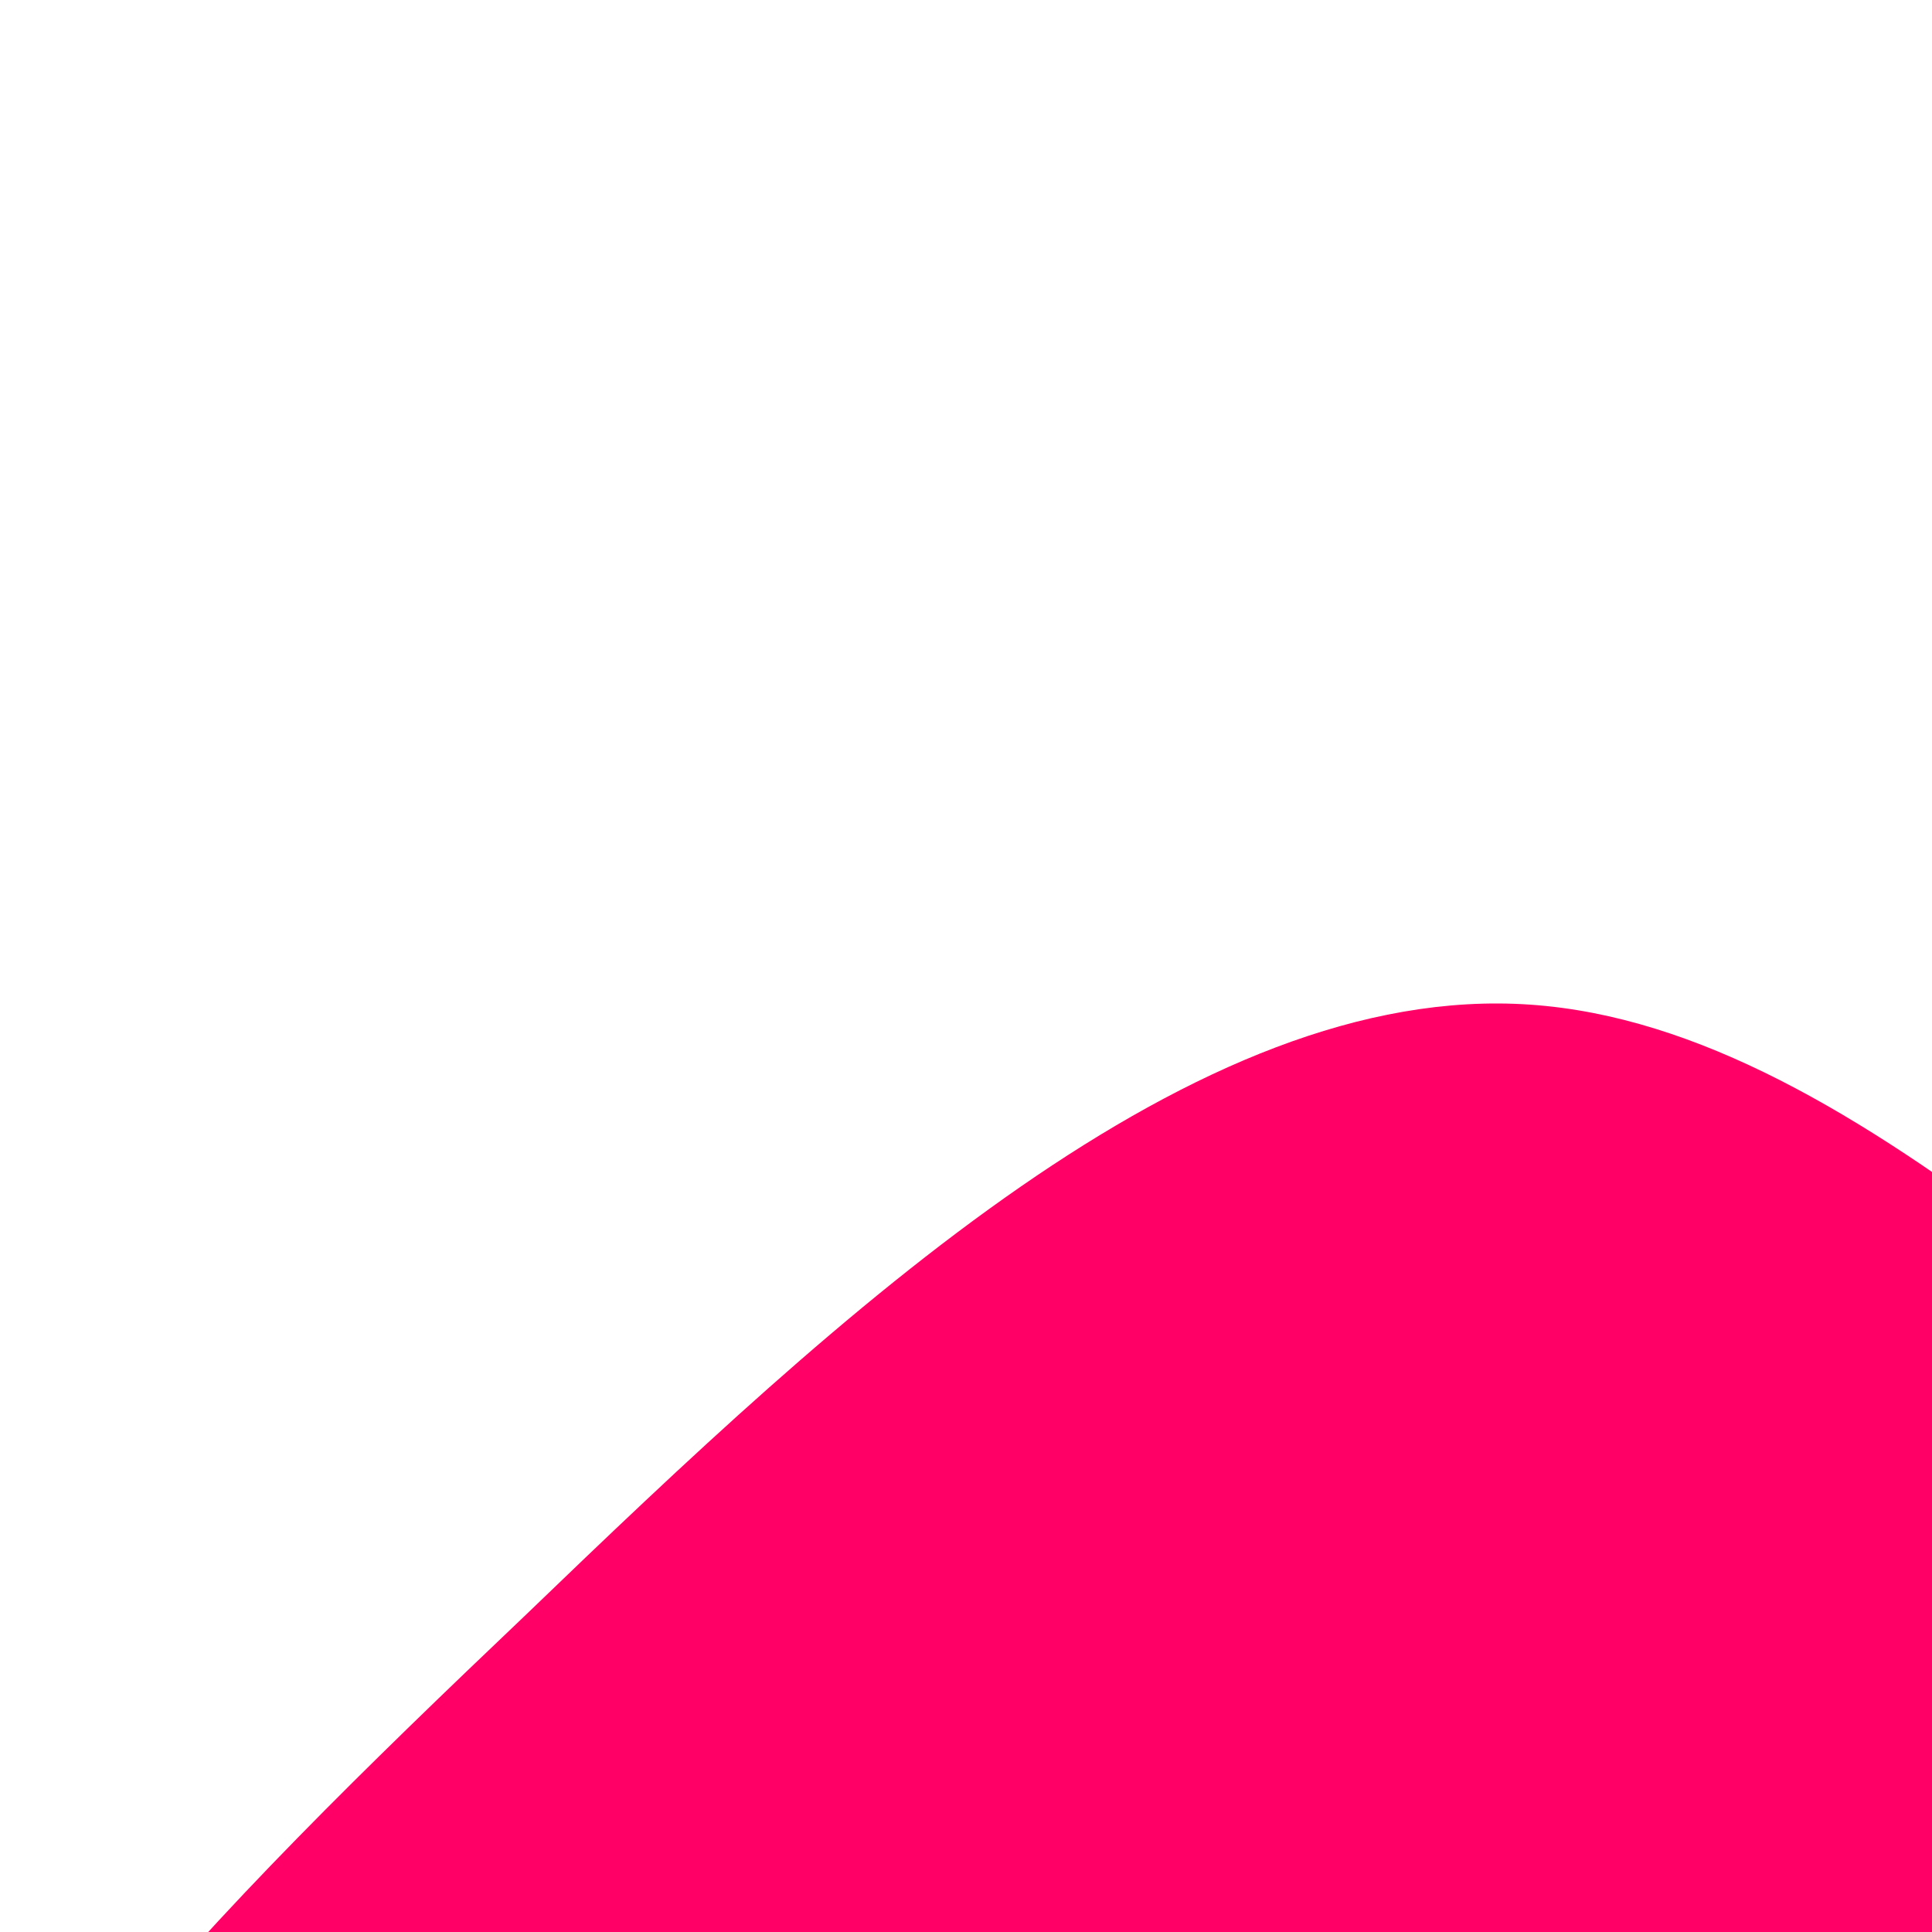 <?xml version="1.0" standalone="no"?>
<svg viewBox="60 20 50 50" xmlns="http://www.w3.org/2000/svg">
  <path fill="#FF0066" d="M26.9,-36.6C37.2,-29.5,49.6,-24.8,58.1,-15C66.6,-5.2,71.2,9.7,65.4,19.2C59.5,28.8,43.3,33,30.6,37.4C18,41.9,9,46.6,-4.6,53C-18.3,59.4,-36.6,67.4,-43.4,61.1C-50.2,54.8,-45.6,34,-44.7,18.8C-43.7,3.6,-46.4,-6.2,-44.1,-14.7C-41.8,-23.2,-34.6,-30.4,-26.4,-38.2C-18.2,-46.1,-9.1,-54.6,-0.4,-54C8.3,-53.4,16.5,-43.8,26.9,-36.6Z" transform="translate(100 100)" />
</svg>
